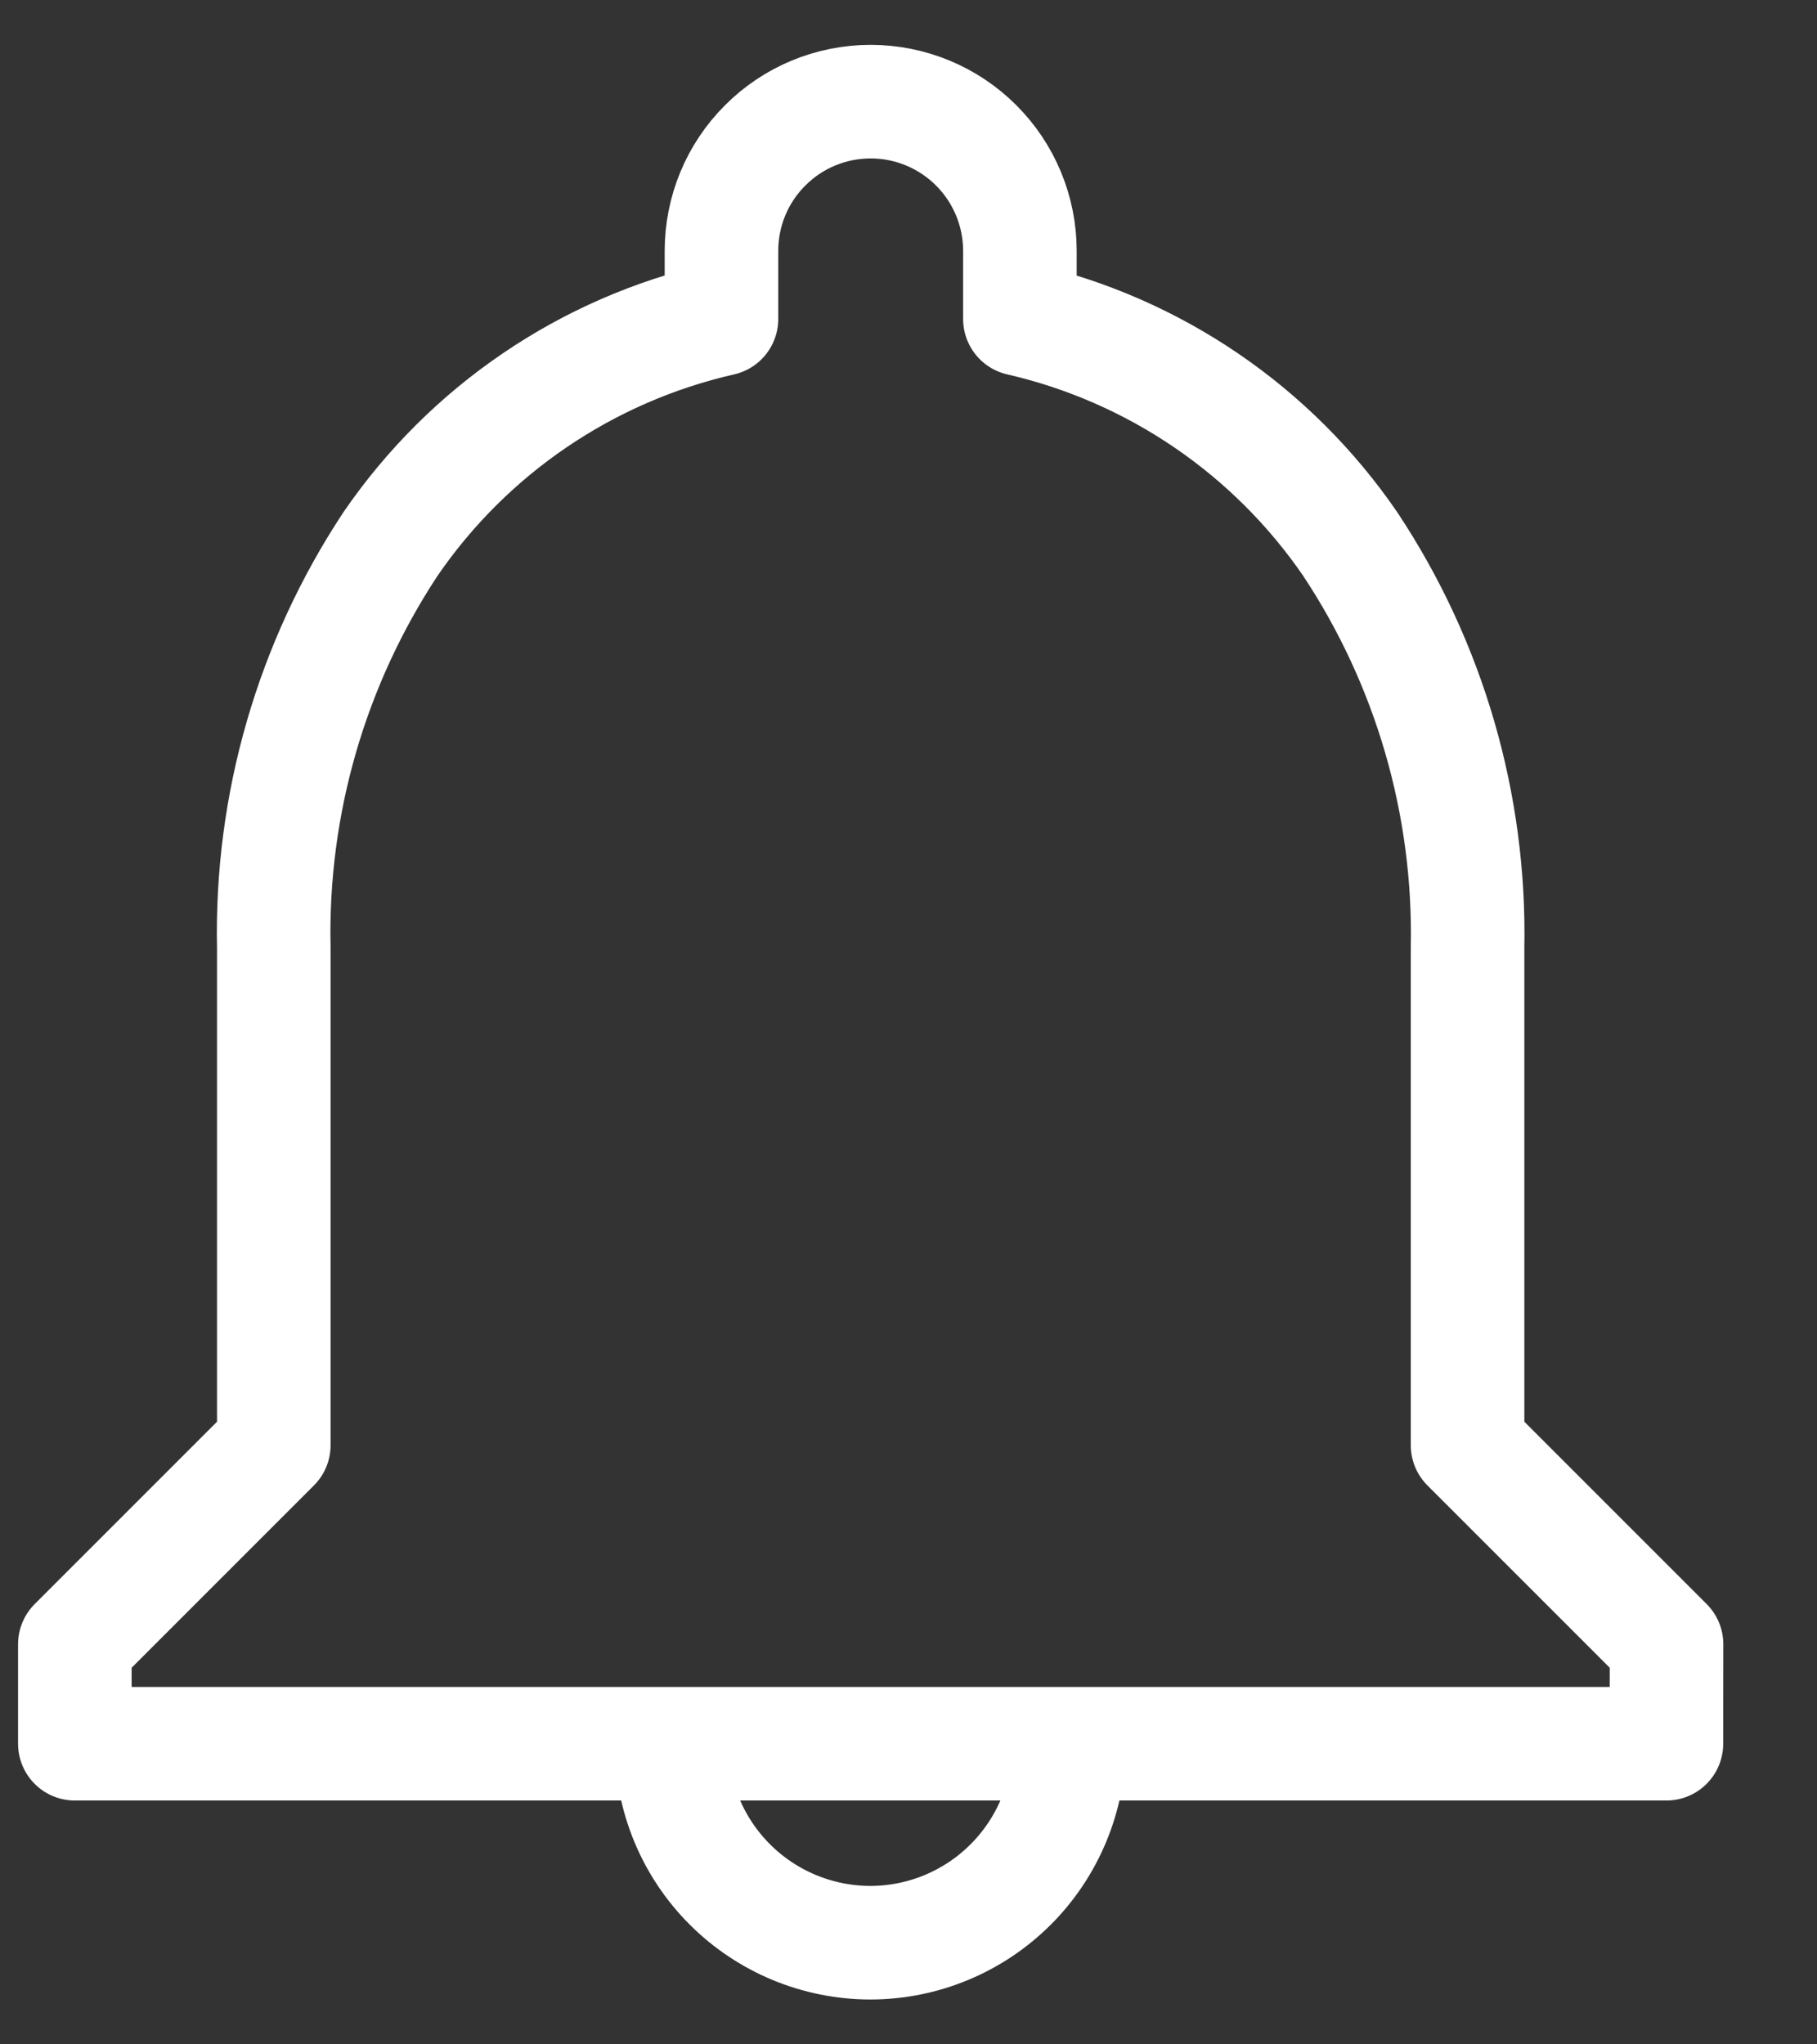 <svg width="16" height="18" viewBox="0 0 16 18" fill="none" xmlns="http://www.w3.org/2000/svg">
<rect x="0" y="0" width="16" height="18" fill="#333333" stroke="none"/>
<path d="M7.666 17.105C7.201 17.105 6.755 16.92 6.427 16.592C6.098 16.263 5.914 15.818 5.914 15.353H9.414C9.413 15.817 9.229 16.262 8.902 16.59C8.574 16.919 8.13 17.104 7.666 17.105ZM14.674 15.353H0.659V14.477L2.411 12.725V8.345C2.384 7.083 2.743 5.843 3.439 4.789C4.127 3.786 5.167 3.079 6.353 2.809V2.209C6.353 1.86 6.491 1.526 6.738 1.28C6.984 1.033 7.318 0.895 7.667 0.895C8.015 0.895 8.349 1.033 8.596 1.28C8.842 1.526 8.981 1.86 8.981 2.209V2.809C10.165 3.081 11.204 3.789 11.891 4.792C12.588 5.844 12.948 7.083 12.923 8.345V12.725L14.675 14.477L14.674 15.353Z" stroke="white" stroke-linecap="round" stroke-linejoin="round"/>
</svg>
